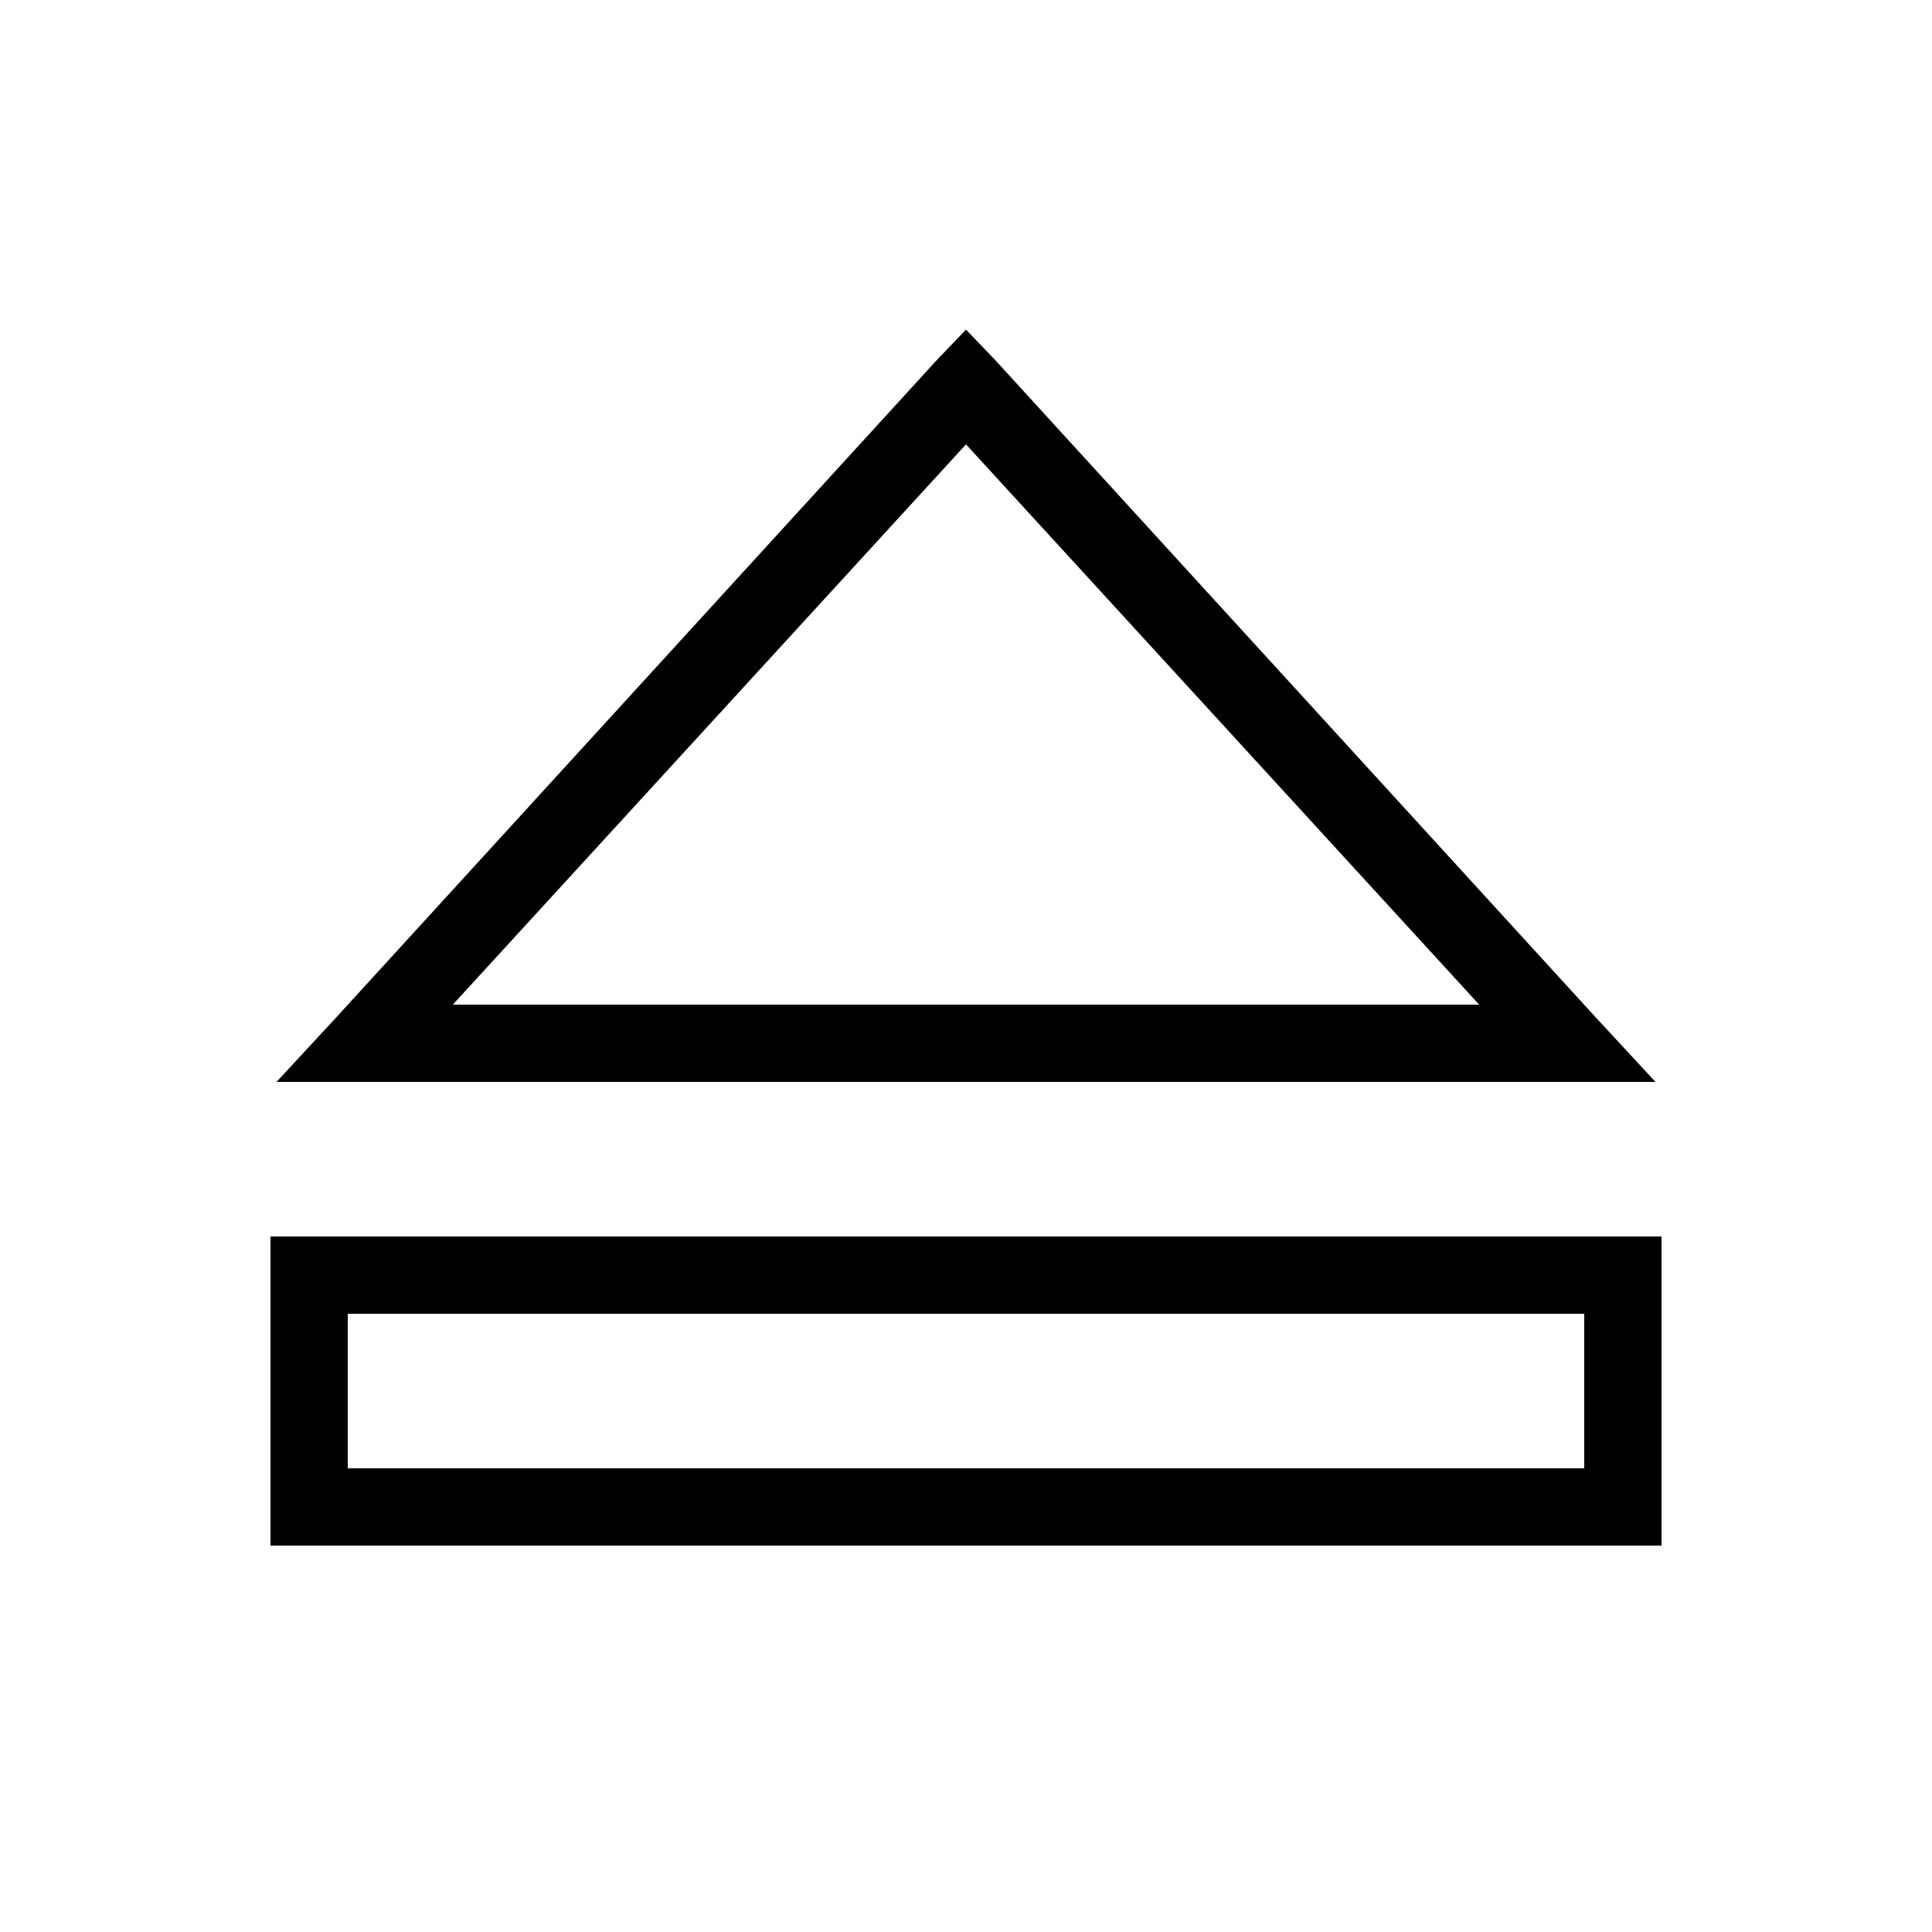 <?xml version="1.0" encoding="UTF-8"?>
<svg xmlns="http://www.w3.org/2000/svg" xmlns:xlink="http://www.w3.org/1999/xlink" viewBox="0 0 50 50" version="1.1" fill="#000000"><g id="surface1" fill="#000000"><path style=" " d="M 25 8.531 L 24.25 9.312 L 8.719 26.312 L 7.156 28 L 42.844 28 L 41.281 26.312 L 25.75 9.312 Z M 25 11.5 L 38.281 26 L 11.719 26 Z M 7 32 L 7 40 L 43 40 L 43 32 Z M 9 34 L 41 34 L 41 38 L 9 38 Z " fill="#000000"/></g></svg>
